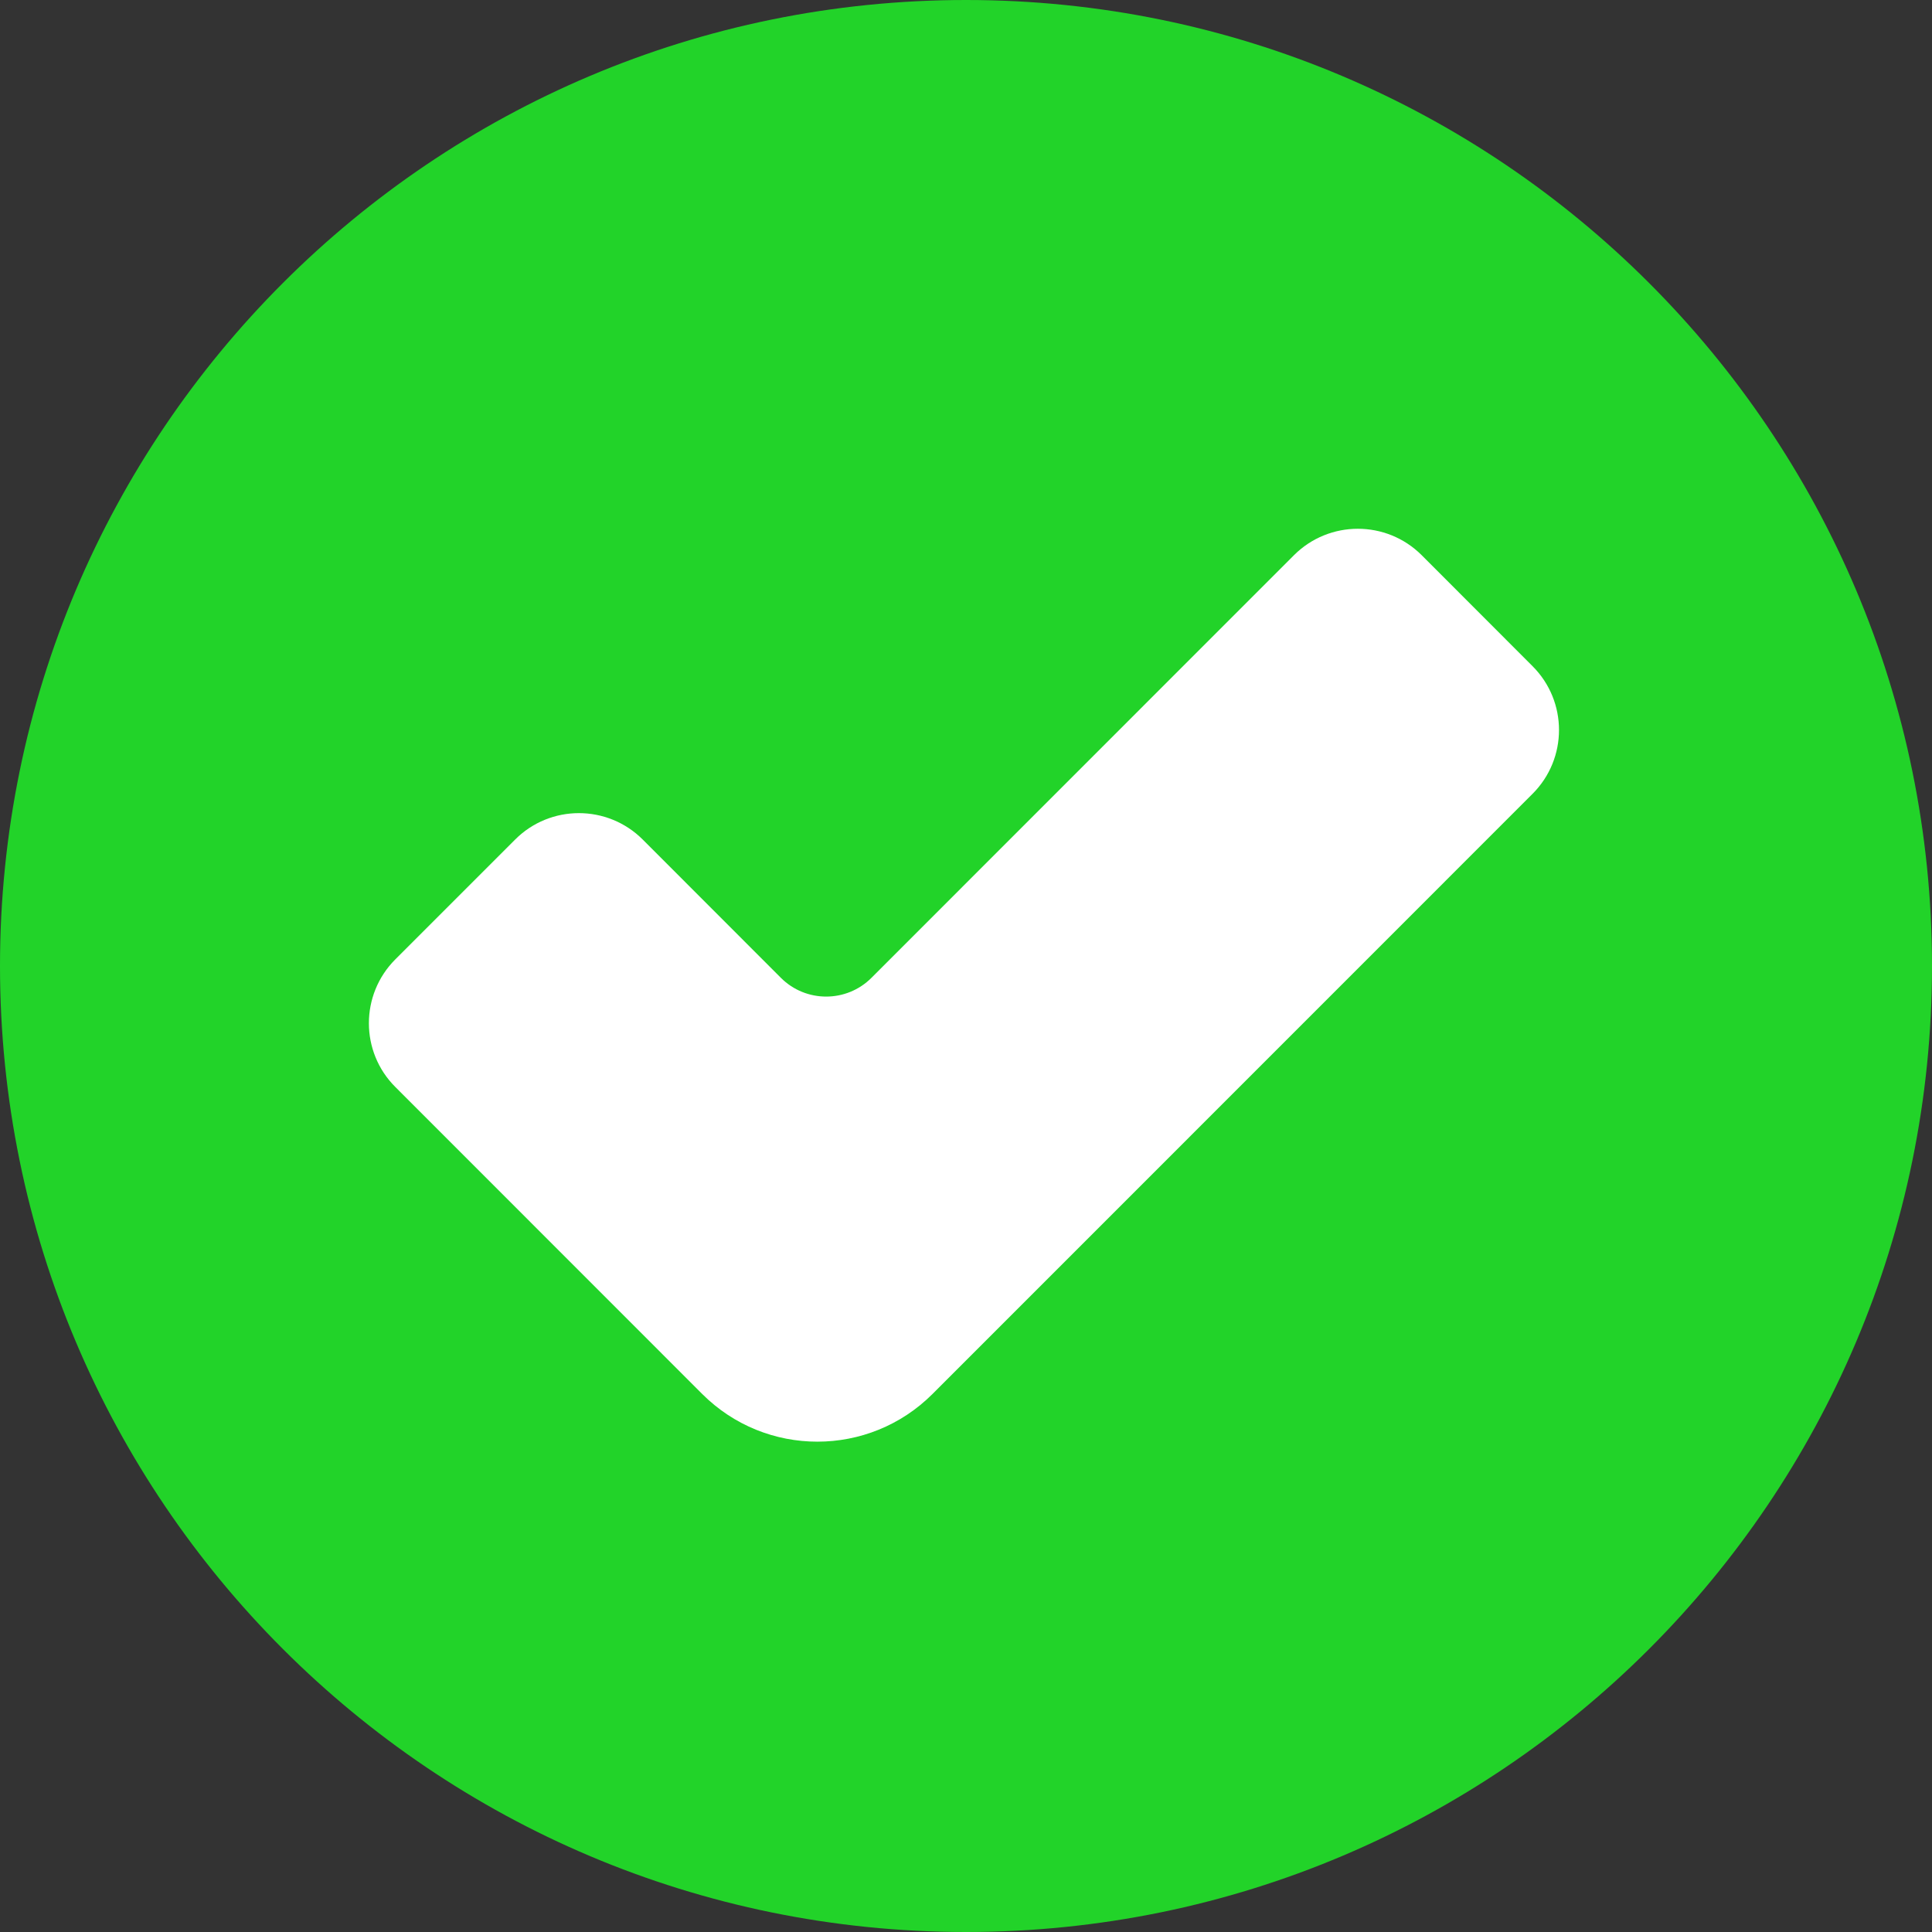  <svg
                                        width="16"
                                        height="16"
                                        viewBox="0 0 16 16"
                                        fill="none"
                                        xmlns="http://www.w3.org/2000/svg"
                                    >
                                        <rect x="0" y="0" width="16" height="16" fill="#333333" stroke="none"/>
                                        <path
                                            d="M8 16C12.418 16 16 12.418 16 8C16 3.582 12.418 0 8 0C3.582 0 0 3.582 0 8C0 12.418 3.582 16 8 16Z"
                                            fill="#22D329"
                                        />
                                        <path
                                            d="M6.467 8.098L5.323 6.953C5.031 6.661 4.557 6.661 4.266 6.953L3.274 7.945C2.982 8.237 2.982 8.711 3.274 9.002L5.815 11.544C6.342 12.071 7.196 12.071 7.723 11.544L12.692 6.574C12.984 6.282 12.984 5.809 12.692 5.517L11.774 4.598C11.482 4.306 11.008 4.306 10.716 4.598L7.217 8.098C7.01 8.305 6.674 8.305 6.467 8.098V8.098Z"
                                            fill="white"
                                        />
                                    </svg>